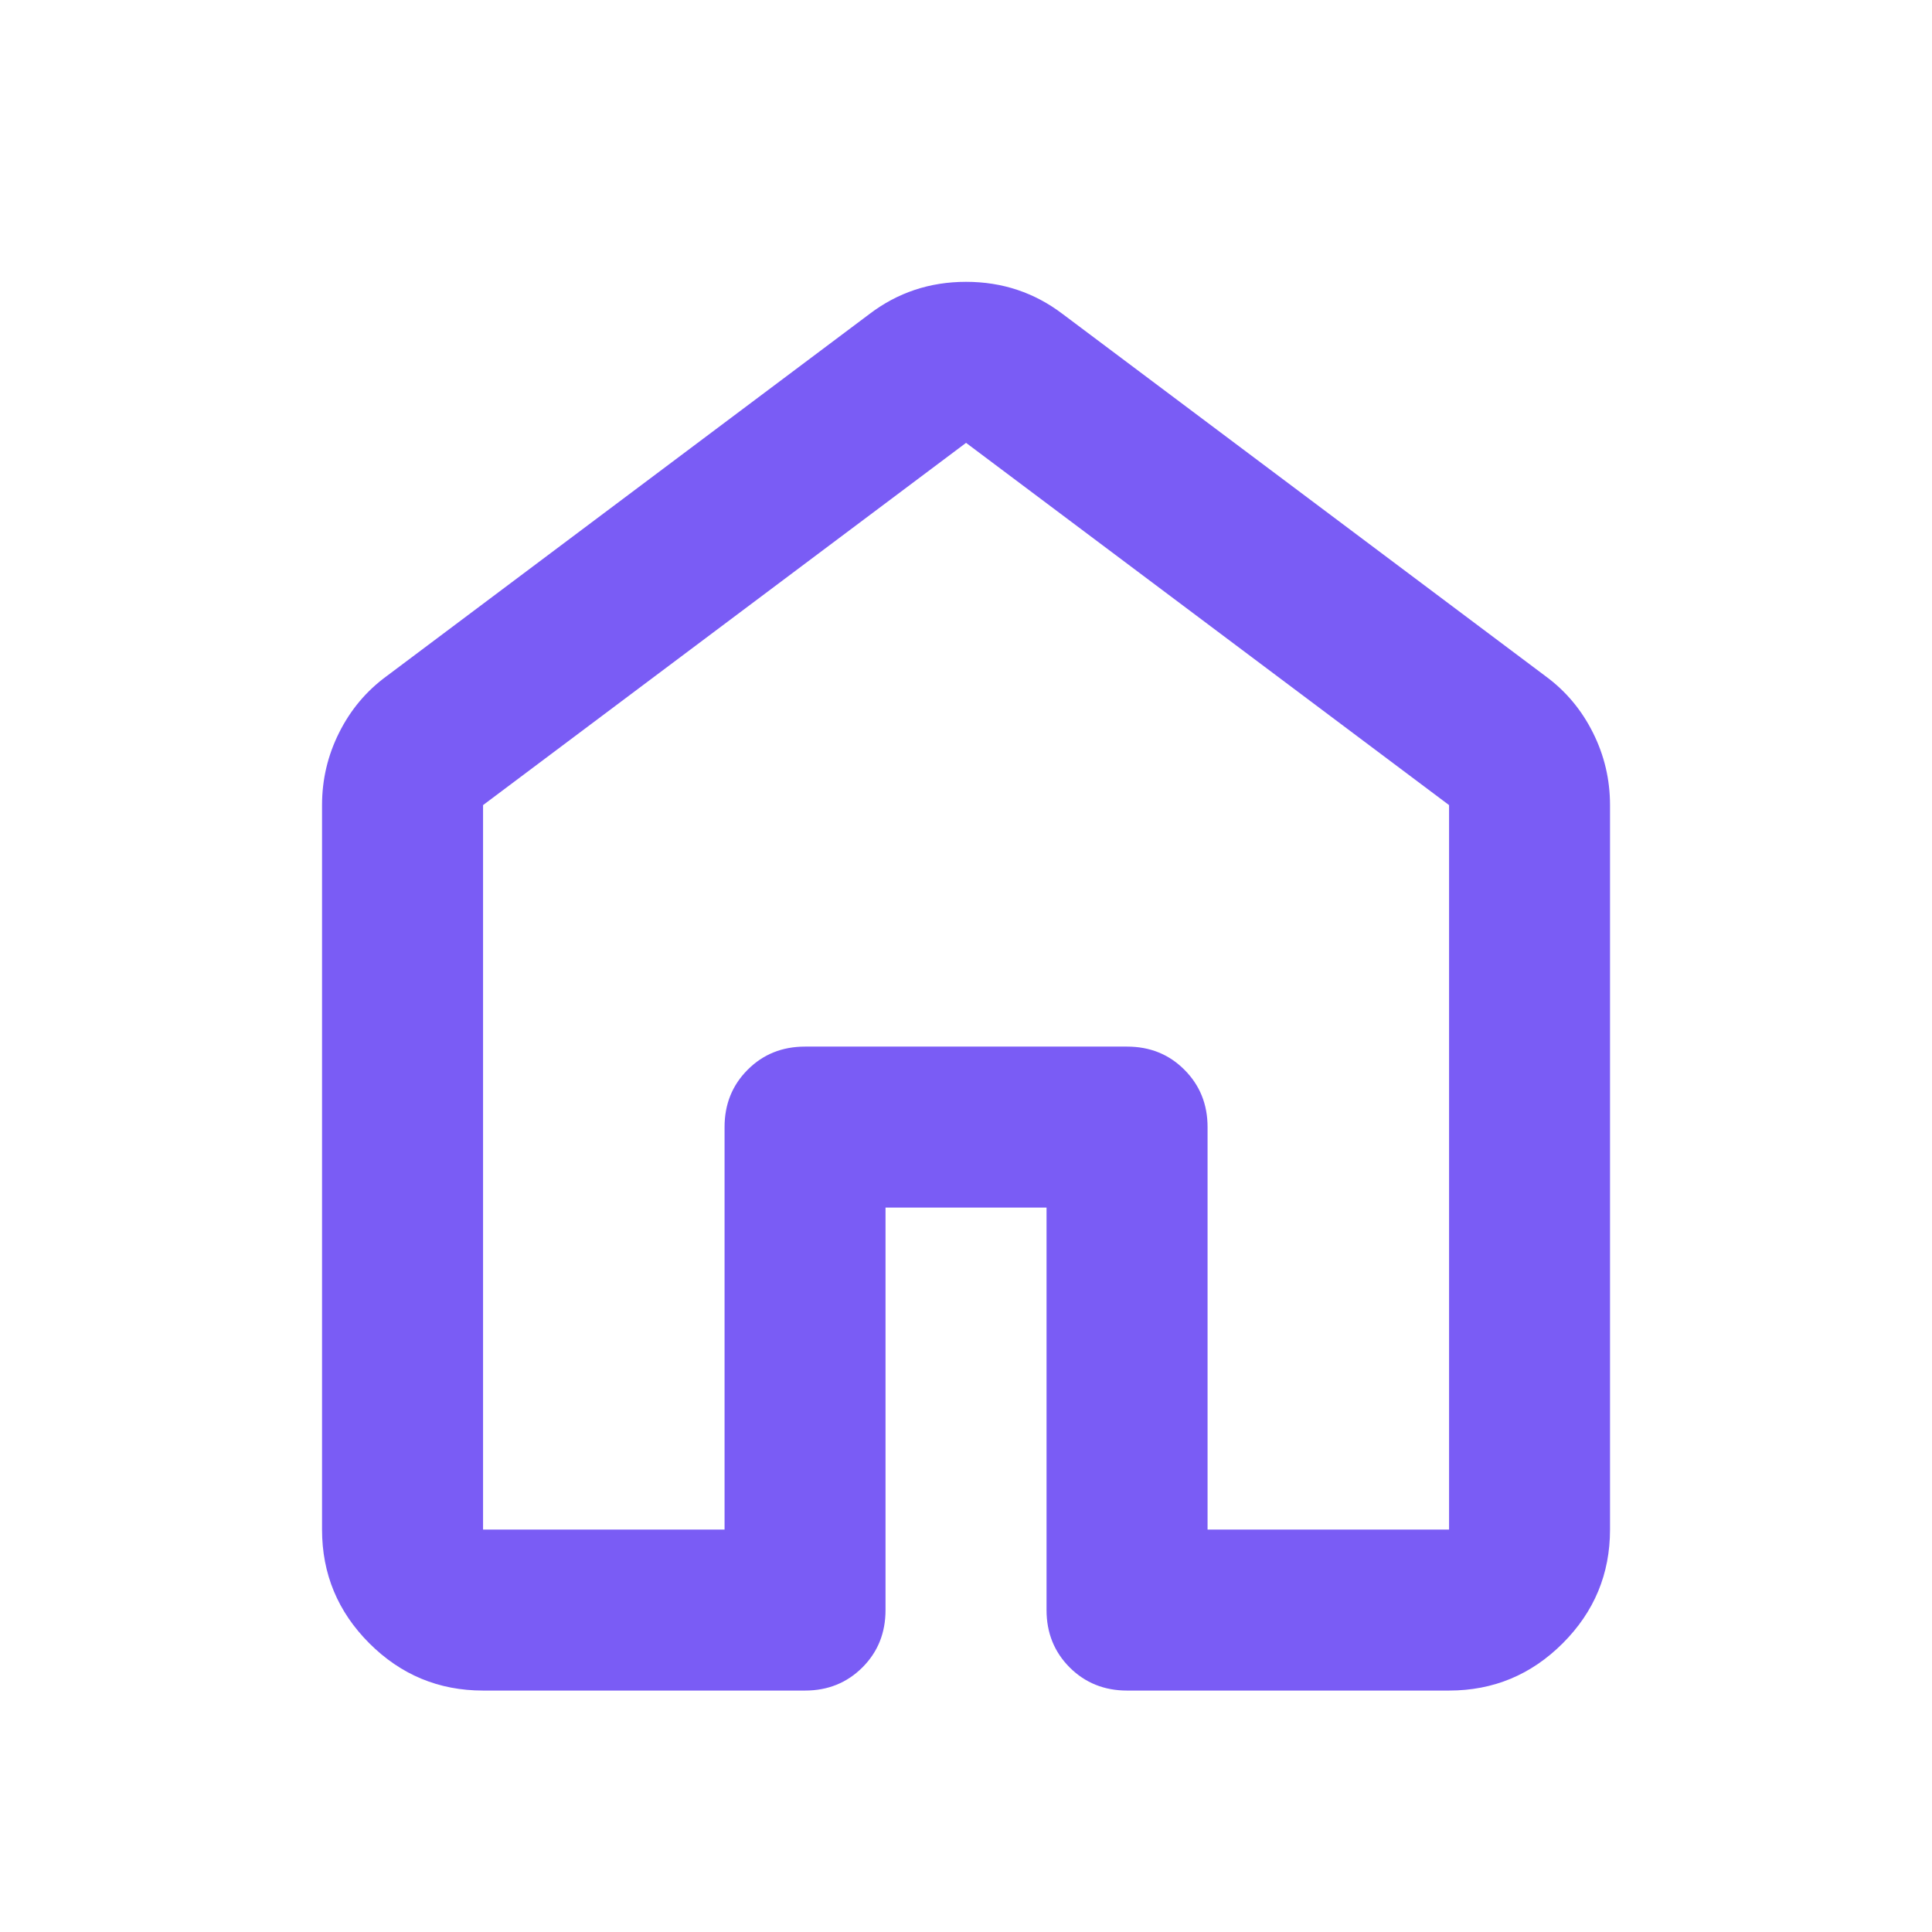 <svg width="32" height="32" viewBox="0 0 32 32" fill="none" xmlns="http://www.w3.org/2000/svg">
<mask id="mask0_666_4869" style="mask-type:alpha" maskUnits="userSpaceOnUse" x="0" y="0" width="32" height="32">
<rect width="32" height="32" fill="#D9D9D9"/>
</mask>
<g mask="url(#mask0_666_4869)">
<path d="M8.001 25.335H12.001V18.668C12.001 18.29 12.128 17.974 12.384 17.718C12.639 17.462 12.956 17.335 13.334 17.335H18.667C19.045 17.335 19.362 17.462 19.617 17.718C19.873 17.974 20.001 18.29 20.001 18.668V25.335H24.001V13.335L16.001 7.335L8.001 13.335V25.335ZM5.334 25.335V13.335C5.334 12.912 5.428 12.512 5.617 12.135C5.806 11.757 6.067 11.446 6.401 11.201L14.401 5.201C14.867 4.846 15.401 4.668 16.001 4.668C16.601 4.668 17.134 4.846 17.601 5.201L25.601 11.201C25.934 11.446 26.195 11.757 26.384 12.135C26.573 12.512 26.667 12.912 26.667 13.335V25.335C26.667 26.068 26.406 26.696 25.884 27.218C25.362 27.74 24.734 28.001 24.001 28.001H18.667C18.29 28.001 17.973 27.873 17.717 27.618C17.462 27.362 17.334 27.046 17.334 26.668V20.001H14.667V26.668C14.667 27.046 14.54 27.362 14.284 27.618C14.028 27.873 13.712 28.001 13.334 28.001H8.001C7.267 28.001 6.64 27.74 6.117 27.218C5.595 26.696 5.334 26.068 5.334 25.335Z" fill="#7A5CF5"/>
</g>
</svg>
